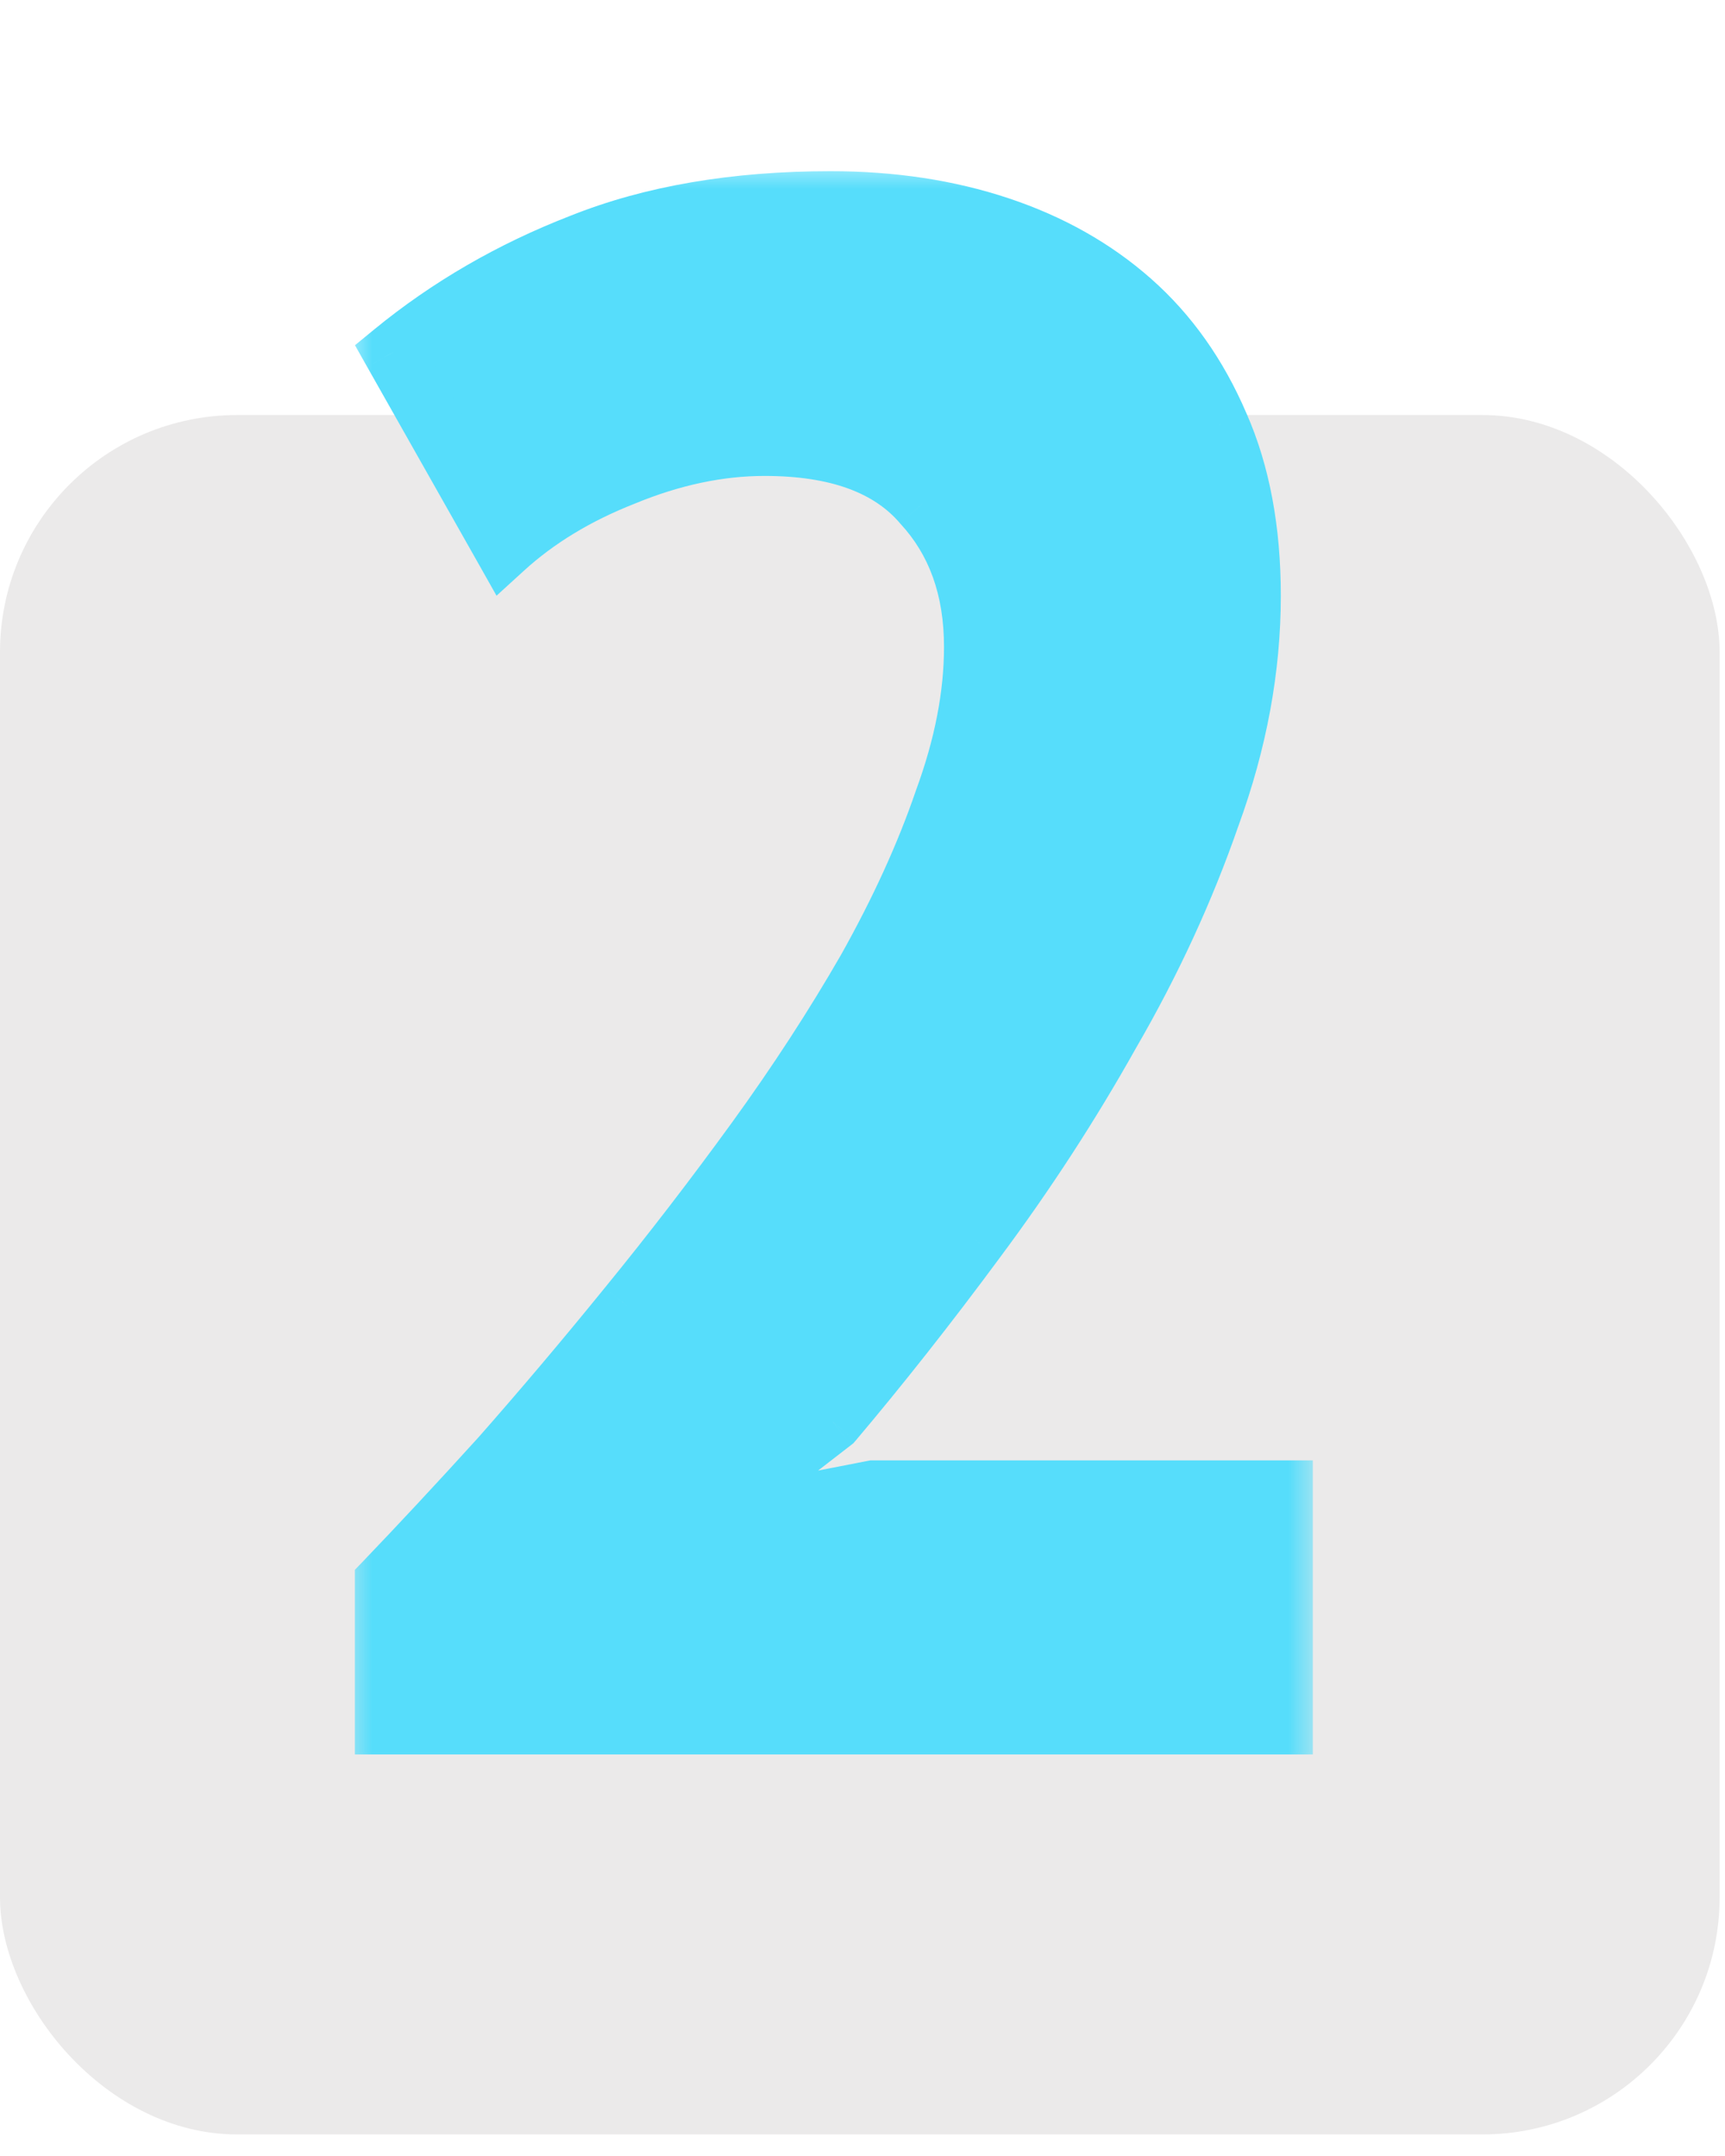 <svg width="32" height="40" viewBox="0 0 32 40" fill="none" xmlns="http://www.w3.org/2000/svg">
<rect y="7.7" width="31.9" height="31.9" rx="4.4" fill="#EBEAEA"/>
<mask id="path-2-outside-1_15_316" maskUnits="userSpaceOnUse" x="6.4" y="3" width="18" height="30" fill="black">
<rect fill="white" x="6.4" y="3" width="18" height="30"/>
<path d="M23.21 11.052C23.21 12.398 22.96 13.758 22.458 15.13C21.983 16.503 21.362 17.85 20.597 19.17C19.858 20.49 19.026 21.77 18.102 23.011C17.204 24.225 16.32 25.347 15.449 26.377L13.35 28V28.198L16.201 27.644H23.804V32H7.133V29.347C7.766 28.687 8.479 27.921 9.271 27.05C10.063 26.152 10.855 25.215 11.647 24.238C12.466 23.235 13.258 22.206 14.023 21.15C14.789 20.094 15.475 19.038 16.082 17.982C16.69 16.899 17.165 15.856 17.508 14.853C17.878 13.85 18.062 12.9 18.062 12.002C18.062 10.92 17.746 10.035 17.112 9.349C16.505 8.636 15.528 8.28 14.182 8.28C13.337 8.28 12.466 8.464 11.568 8.834C10.697 9.177 9.958 9.626 9.35 10.18L7.291 6.537C8.321 5.692 9.482 5.019 10.776 4.518C12.096 3.99 13.64 3.726 15.409 3.726C16.544 3.726 17.587 3.884 18.538 4.201C19.488 4.518 20.306 4.98 20.993 5.587C21.679 6.194 22.22 6.96 22.616 7.884C23.012 8.781 23.21 9.837 23.21 11.052Z"/>
</mask>
<path d="M23.21 11.052C23.21 12.398 22.96 13.758 22.458 15.13C21.983 16.503 21.362 17.85 20.597 19.17C19.858 20.49 19.026 21.77 18.102 23.011C17.204 24.225 16.32 25.347 15.449 26.377L13.35 28V28.198L16.201 27.644H23.804V32H7.133V29.347C7.766 28.687 8.479 27.921 9.271 27.05C10.063 26.152 10.855 25.215 11.647 24.238C12.466 23.235 13.258 22.206 14.023 21.15C14.789 20.094 15.475 19.038 16.082 17.982C16.69 16.899 17.165 15.856 17.508 14.853C17.878 13.85 18.062 12.9 18.062 12.002C18.062 10.92 17.746 10.035 17.112 9.349C16.505 8.636 15.528 8.28 14.182 8.28C13.337 8.28 12.466 8.464 11.568 8.834C10.697 9.177 9.958 9.626 9.35 10.18L7.291 6.537C8.321 5.692 9.482 5.019 10.776 4.518C12.096 3.99 13.64 3.726 15.409 3.726C16.544 3.726 17.587 3.884 18.538 4.201C19.488 4.518 20.306 4.98 20.993 5.587C21.679 6.194 22.22 6.96 22.616 7.884C23.012 8.781 23.21 9.837 23.21 11.052Z" fill="#56DDFB"/>
<path d="M22.458 15.13L21.941 14.942L21.938 14.95L22.458 15.13ZM20.597 19.17L20.121 18.894L20.117 18.901L20.597 19.17ZM18.102 23.011L17.661 22.682L17.66 22.684L18.102 23.011ZM15.449 26.377L15.785 26.812L15.831 26.776L15.869 26.732L15.449 26.377ZM13.35 28L13.014 27.565L12.8 27.73V28H13.35ZM13.35 28.198H12.8V28.866L13.455 28.738L13.35 28.198ZM16.201 27.644V27.094H16.148L16.096 27.104L16.201 27.644ZM23.804 27.644H24.354V27.094H23.804V27.644ZM23.804 32V32.55H24.354V32H23.804ZM7.133 32H6.583V32.55H7.133V32ZM7.133 29.347L6.736 28.966L6.583 29.125V29.347H7.133ZM9.271 27.05L9.678 27.42L9.684 27.414L9.271 27.05ZM11.647 24.238L11.221 23.891L11.22 23.892L11.647 24.238ZM14.023 21.15L13.578 20.827L14.023 21.15ZM16.082 17.982L16.559 18.256L16.562 18.251L16.082 17.982ZM17.508 14.853L16.992 14.663L16.988 14.675L17.508 14.853ZM17.112 9.349L16.693 9.705L16.7 9.714L16.708 9.722L17.112 9.349ZM11.568 8.834L11.77 9.346L11.777 9.343L11.568 8.834ZM9.35 10.18L8.872 10.451L9.211 11.052L9.721 10.587L9.35 10.18ZM7.291 6.537L6.942 6.112L6.585 6.405L6.812 6.808L7.291 6.537ZM10.776 4.518L10.975 5.03L10.98 5.028L10.776 4.518ZM18.538 4.201L18.364 4.723H18.364L18.538 4.201ZM20.993 5.587L21.357 5.175L20.993 5.587ZM22.616 7.884L22.111 8.1L22.113 8.106L22.616 7.884ZM22.66 11.052C22.66 12.328 22.423 13.624 21.941 14.942L22.975 15.319C23.496 13.891 23.76 12.468 23.76 11.052H22.66ZM21.938 14.95C21.475 16.288 20.87 17.603 20.121 18.894L21.073 19.445C21.855 18.096 22.49 16.718 22.978 15.31L21.938 14.95ZM20.117 18.901C19.39 20.2 18.571 21.46 17.661 22.682L18.543 23.339C19.481 22.08 20.326 20.779 21.077 19.438L20.117 18.901ZM17.66 22.684C16.768 23.89 15.892 25.002 15.029 26.021L15.869 26.732C16.748 25.692 17.64 24.561 18.544 23.338L17.66 22.684ZM15.112 25.942L13.014 27.565L13.687 28.435L15.785 26.812L15.112 25.942ZM12.8 28V28.198H13.9V28H12.8ZM13.455 28.738L16.306 28.184L16.096 27.104L13.245 27.659L13.455 28.738ZM16.201 28.194H23.804V27.094H16.201V28.194ZM23.254 27.644V32H24.354V27.644H23.254ZM23.804 31.45H7.133V32.55H23.804V31.45ZM7.683 32V29.347H6.583V32H7.683ZM7.53 29.728C8.167 29.063 8.884 28.294 9.678 27.42L8.864 26.68C8.075 27.549 7.365 28.31 6.736 28.966L7.53 29.728ZM9.684 27.414C10.481 26.51 11.278 25.567 12.074 24.585L11.22 23.892C10.432 24.863 9.645 25.794 8.859 26.686L9.684 27.414ZM12.073 24.586C12.898 23.575 13.697 22.537 14.469 21.472L13.578 20.827C12.818 21.874 12.033 22.896 11.221 23.891L12.073 24.586ZM14.469 21.472C15.245 20.402 15.942 19.33 16.559 18.256L15.606 17.707C15.009 18.745 14.333 19.785 13.578 20.827L14.469 21.472ZM16.562 18.251C17.183 17.144 17.673 16.071 18.028 15.031L16.988 14.675C16.657 15.642 16.196 16.654 15.603 17.712L16.562 18.251ZM18.024 15.043C18.412 13.991 18.612 12.976 18.612 12.002H17.512C17.512 12.824 17.343 13.709 16.992 14.663L18.024 15.043ZM18.612 12.002C18.612 10.805 18.258 9.78 17.516 8.976L16.708 9.722C17.233 10.291 17.512 11.034 17.512 12.002H18.612ZM17.531 8.992C16.78 8.11 15.616 7.73 14.182 7.73V8.83C15.44 8.83 16.23 9.162 16.693 9.705L17.531 8.992ZM14.182 7.73C13.255 7.73 12.313 7.933 11.359 8.325L11.777 9.343C12.618 8.996 13.418 8.83 14.182 8.83V7.73ZM11.366 8.322C10.441 8.687 9.643 9.169 8.98 9.774L9.721 10.587C10.273 10.083 10.952 9.668 11.77 9.346L11.366 8.322ZM9.829 9.91L7.77 6.267L6.812 6.808L8.872 10.451L9.829 9.91ZM7.64 6.962C8.623 6.156 9.733 5.512 10.975 5.03L10.577 4.005C9.232 4.527 8.019 5.229 6.942 6.112L7.64 6.962ZM10.98 5.028C12.222 4.532 13.694 4.276 15.409 4.276V3.176C13.587 3.176 11.97 3.447 10.572 4.007L10.98 5.028ZM15.409 4.276C16.493 4.276 17.476 4.427 18.364 4.723L18.712 3.679C17.698 3.341 16.596 3.176 15.409 3.176V4.276ZM18.364 4.723C19.25 5.018 20.002 5.445 20.628 5.999L21.357 5.175C20.61 4.514 19.726 4.017 18.712 3.679L18.364 4.723ZM20.628 5.999C21.248 6.547 21.744 7.244 22.111 8.1L23.122 7.667C22.697 6.676 22.11 5.841 21.357 5.175L20.628 5.999ZM22.113 8.106C22.472 8.919 22.66 9.896 22.66 11.052H23.76C23.76 9.778 23.553 8.644 23.12 7.662L22.113 8.106Z" fill="#56DDFB" mask="url(#path-2-outside-1_15_316)"/>
</svg>
